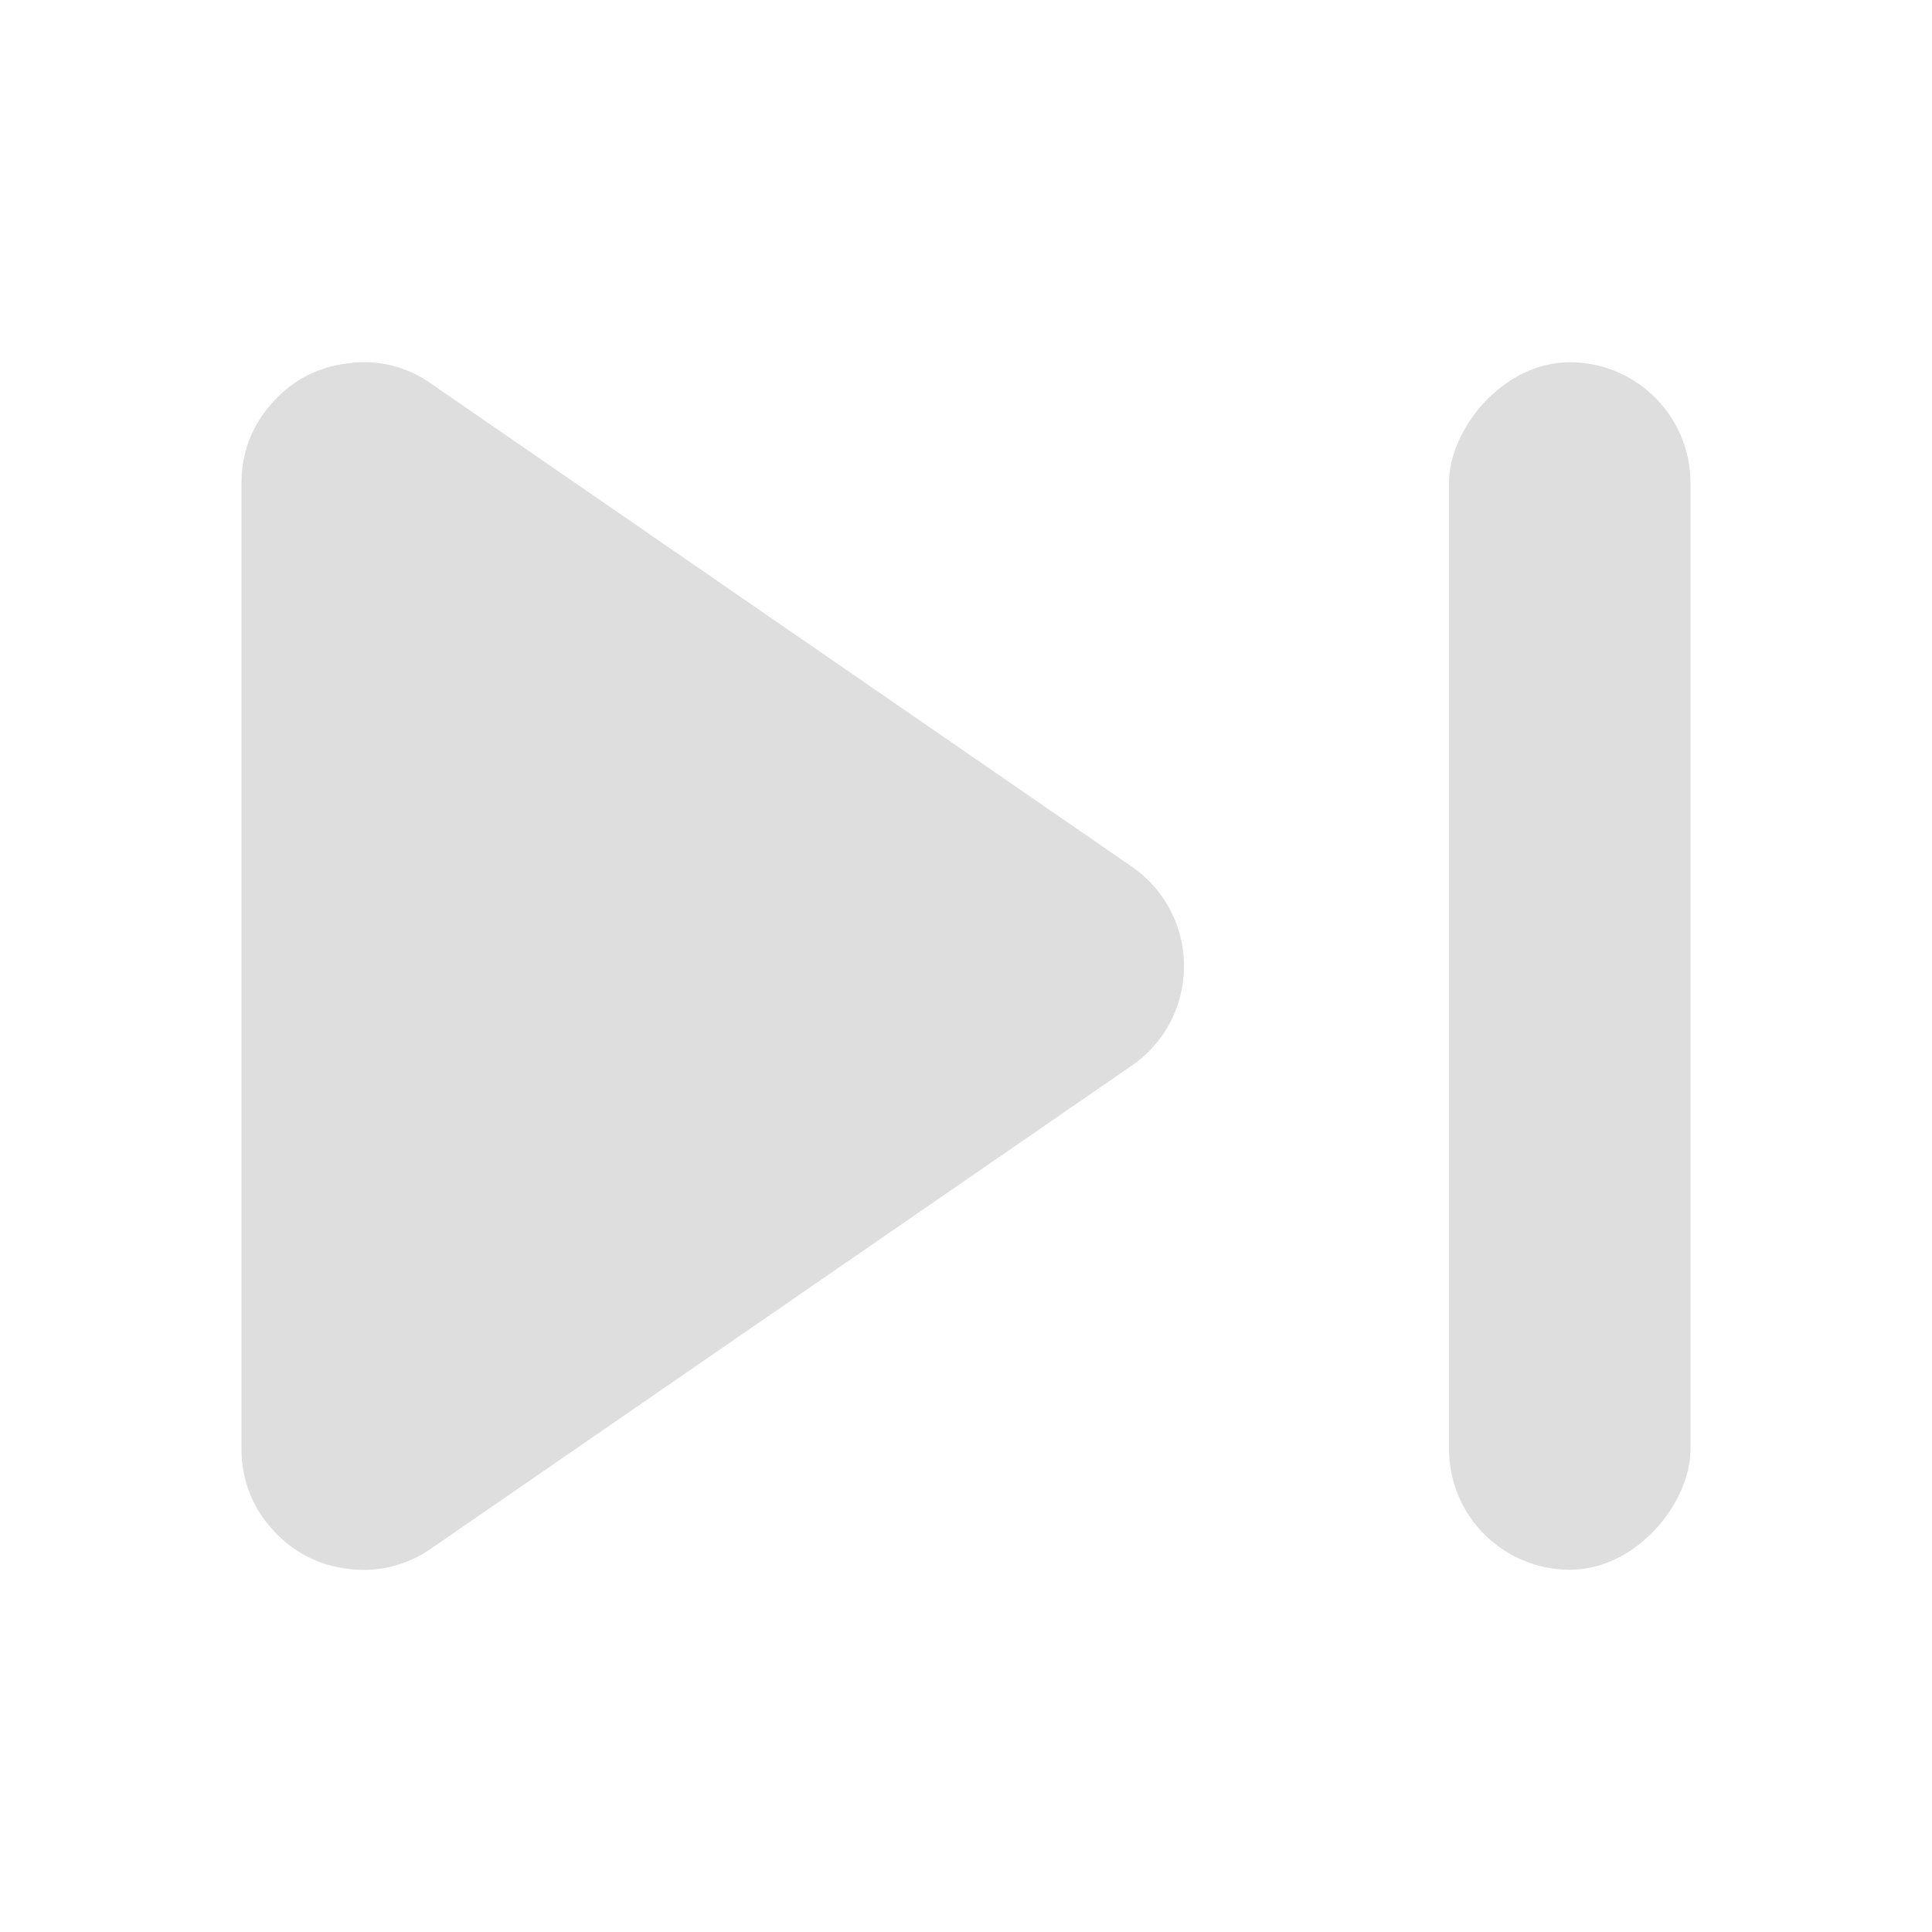 <svg xmlns="http://www.w3.org/2000/svg" width="16" height="16"><path fill="#dedede" d="M2.881 3.009c-.251.03-.46.14-.628.329S2 3.749 2 4.003v7.995a.97.97 0 0 0 .253.664.974.974 0 0 0 .628.33.969.969 0 0 0 .69-.168L9.37 8.827a.987.987 0 0 0 .384-.51 1 1 0 0 0-.381-1.14l-5.803-4a.955.955 0 0 0-.689-.168z"/><rect width="2" height="10" x="-14" y="3" fill="#dedede" rx="1" ry="1" transform="scale(-1 1)"/></svg>